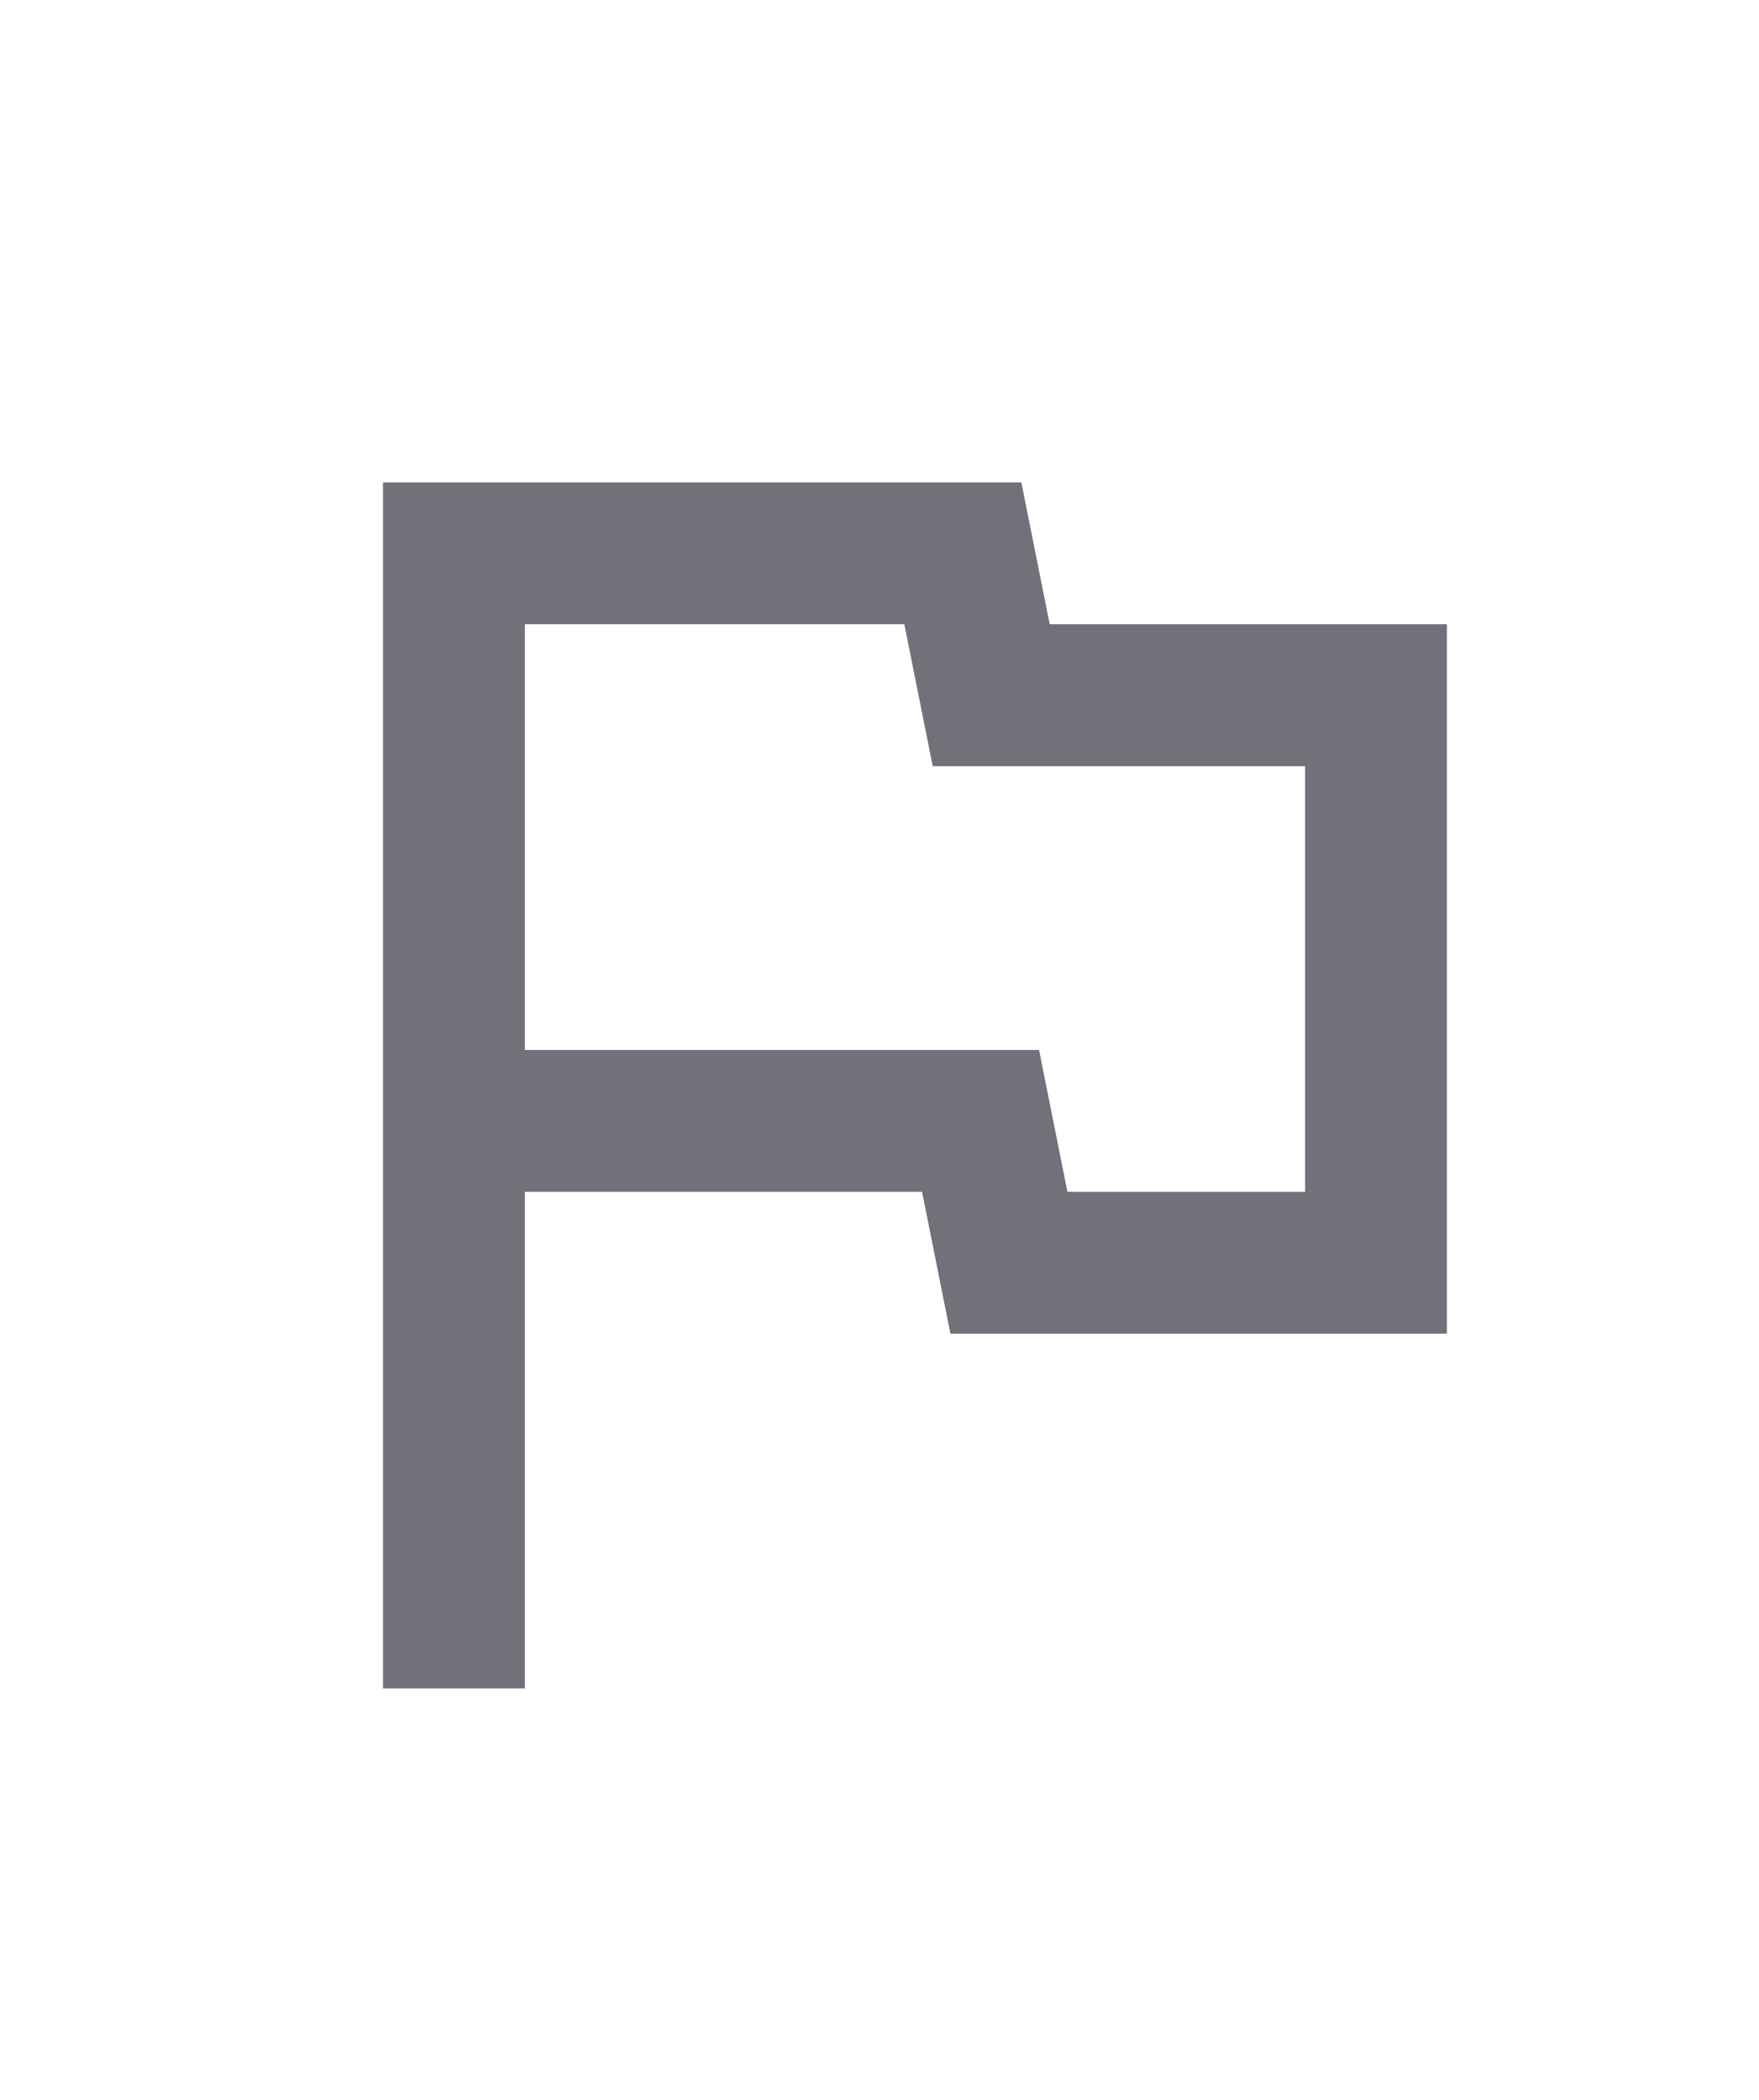 <svg width="31" height="37" viewBox="0 0 31 37" fill="none" xmlns="http://www.w3.org/2000/svg">
<path d="M6.75 29.75V8.5H18L18.5 11H25.5V23.5H16.75L16.25 21H9.25V29.75H6.75ZM18.812 21H23V13.5H16.438L15.938 11H9.25V18.5H18.312L18.812 21Z" fill="#71717A"/>
</svg>

